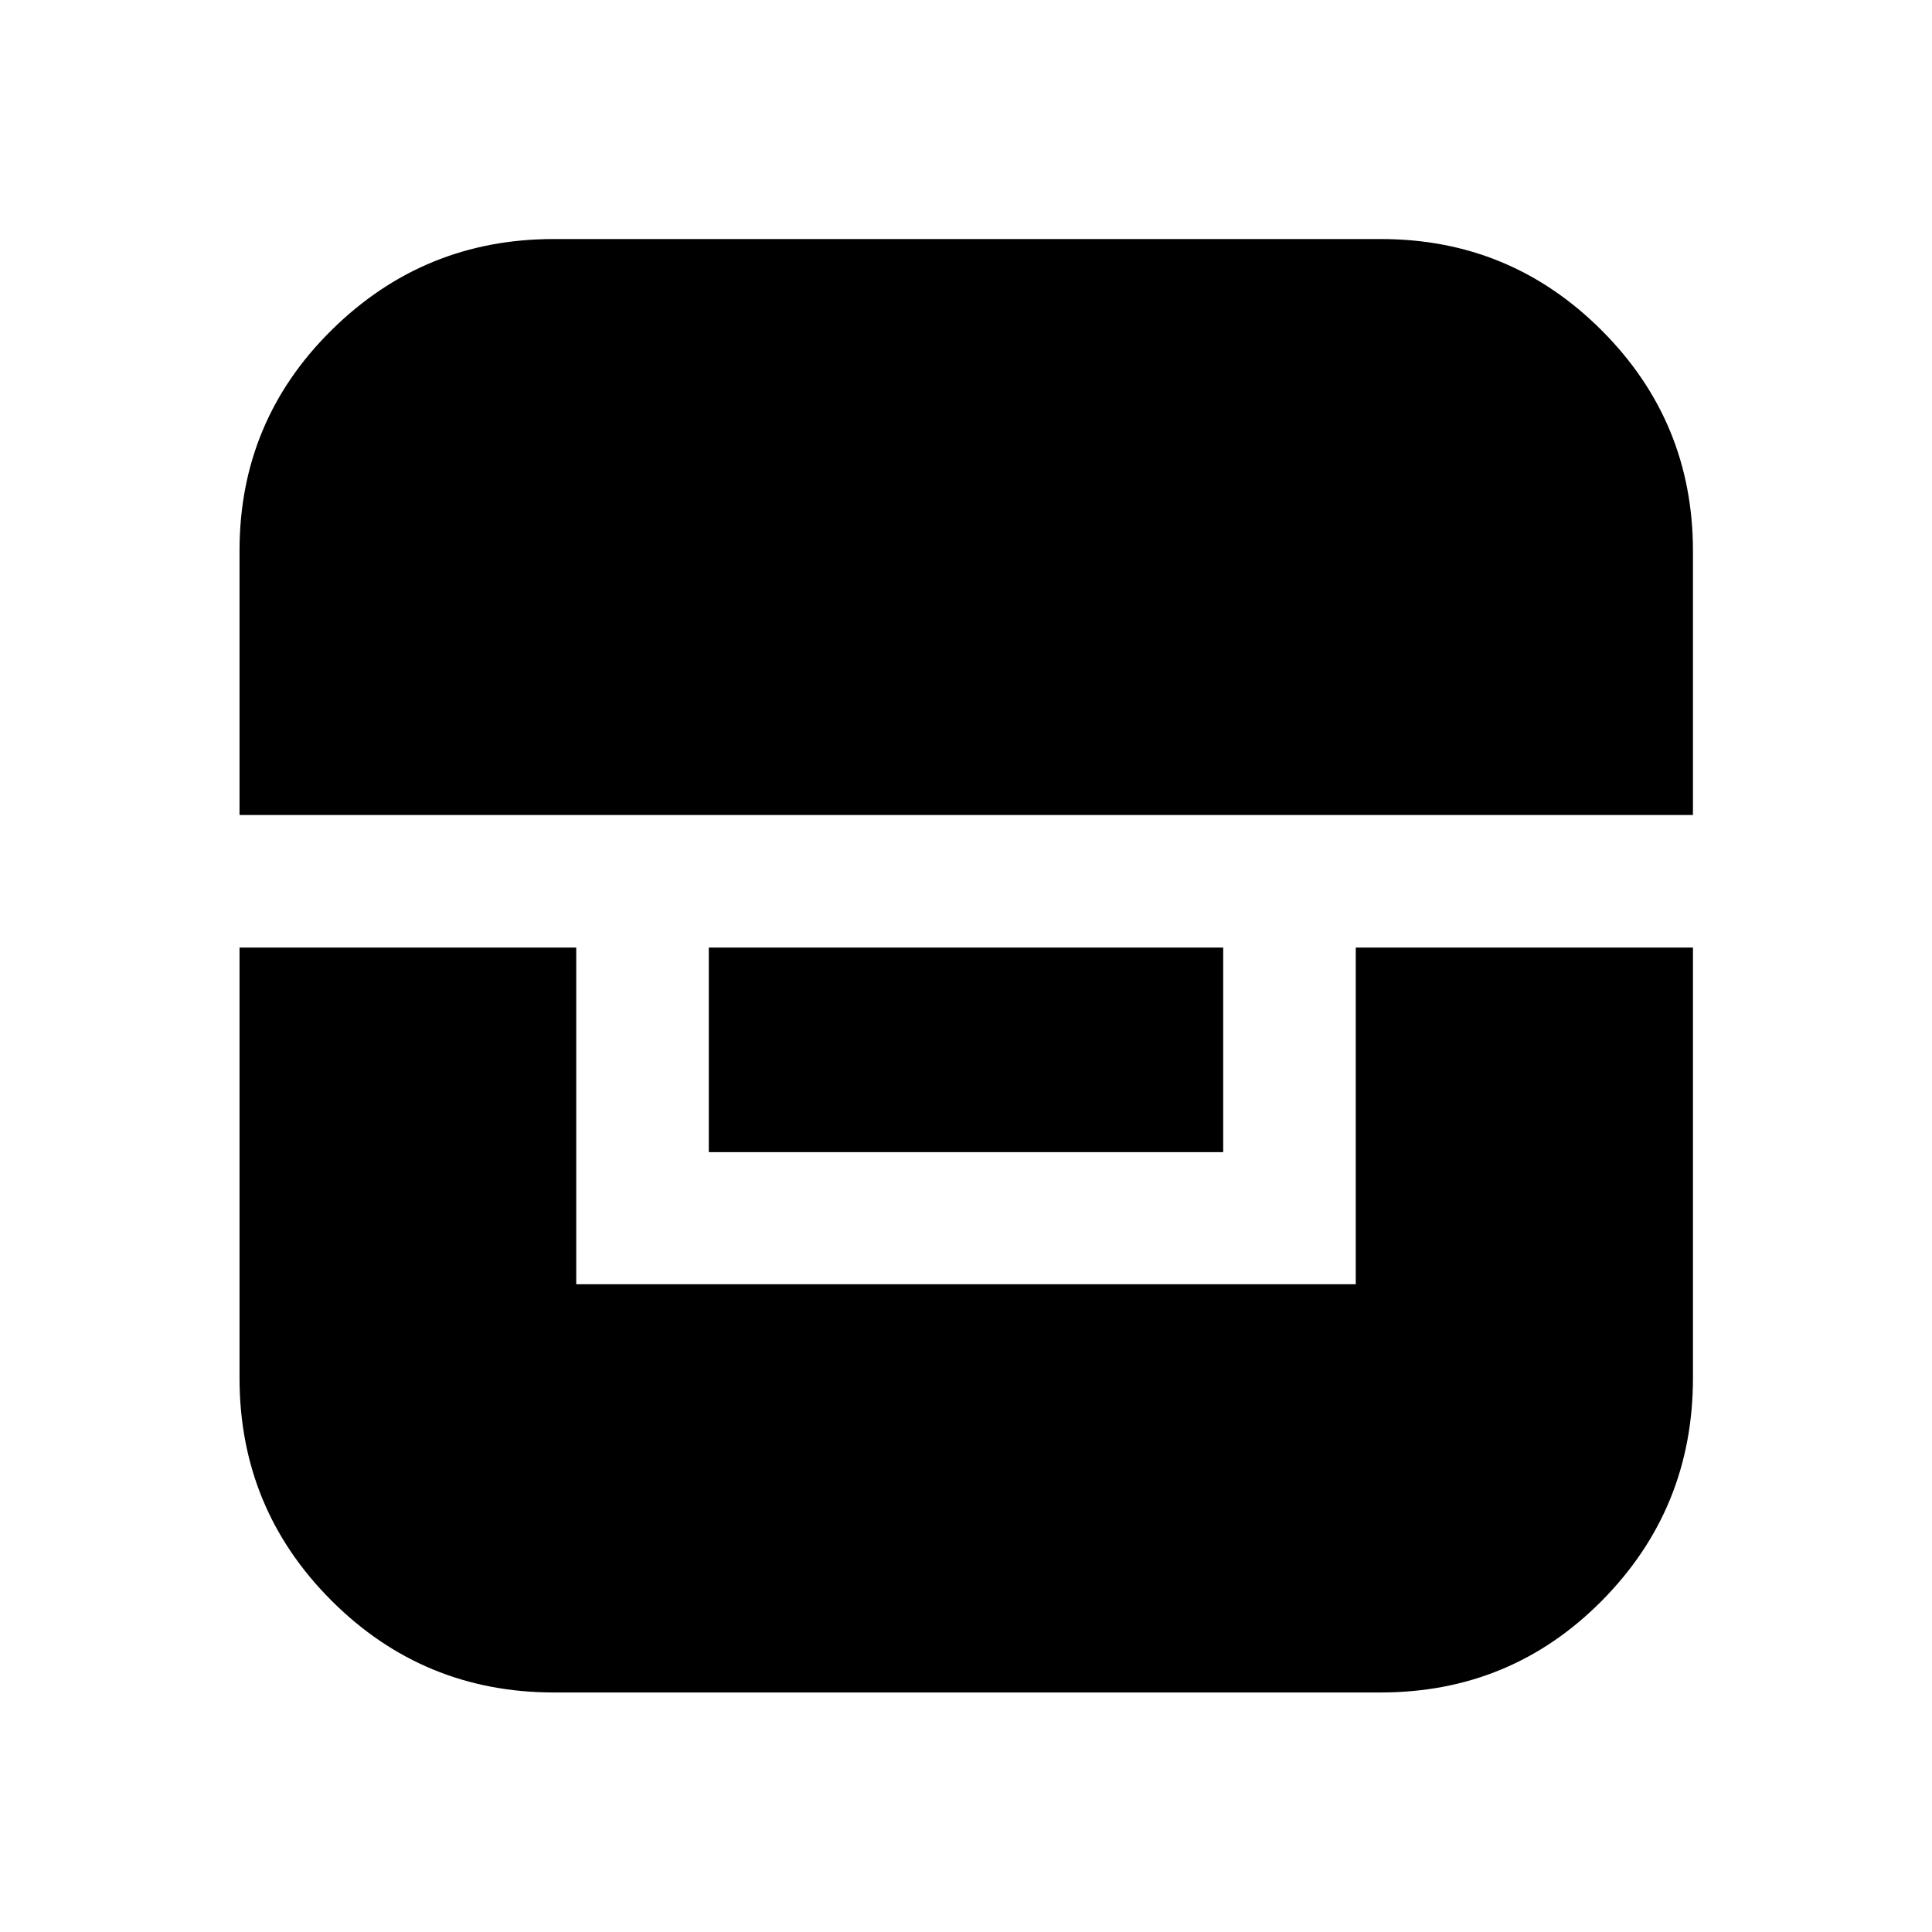 <svg xmlns="http://www.w3.org/2000/svg" height="48" viewBox="0 -960 960 960" width="48"><path d="M119.02-489.17v213.87q0 64.94 45.67 110.61t110.61 45.67h410.69q64.86 0 110.04-45.67 45.19-45.67 45.19-110.61v-213.87H673.67v167.3H286.33v-167.3H119.02Zm233.18 0v101.67h255.6v-101.67H352.2Zm-233.18-65.87h722.2V-686.2q0-64.29-45.37-109.65-45.36-45.37-109.65-45.37H275.08q-64.48 0-110.27 45.19-45.79 45.18-45.79 109.69v131.3Z"/></svg>